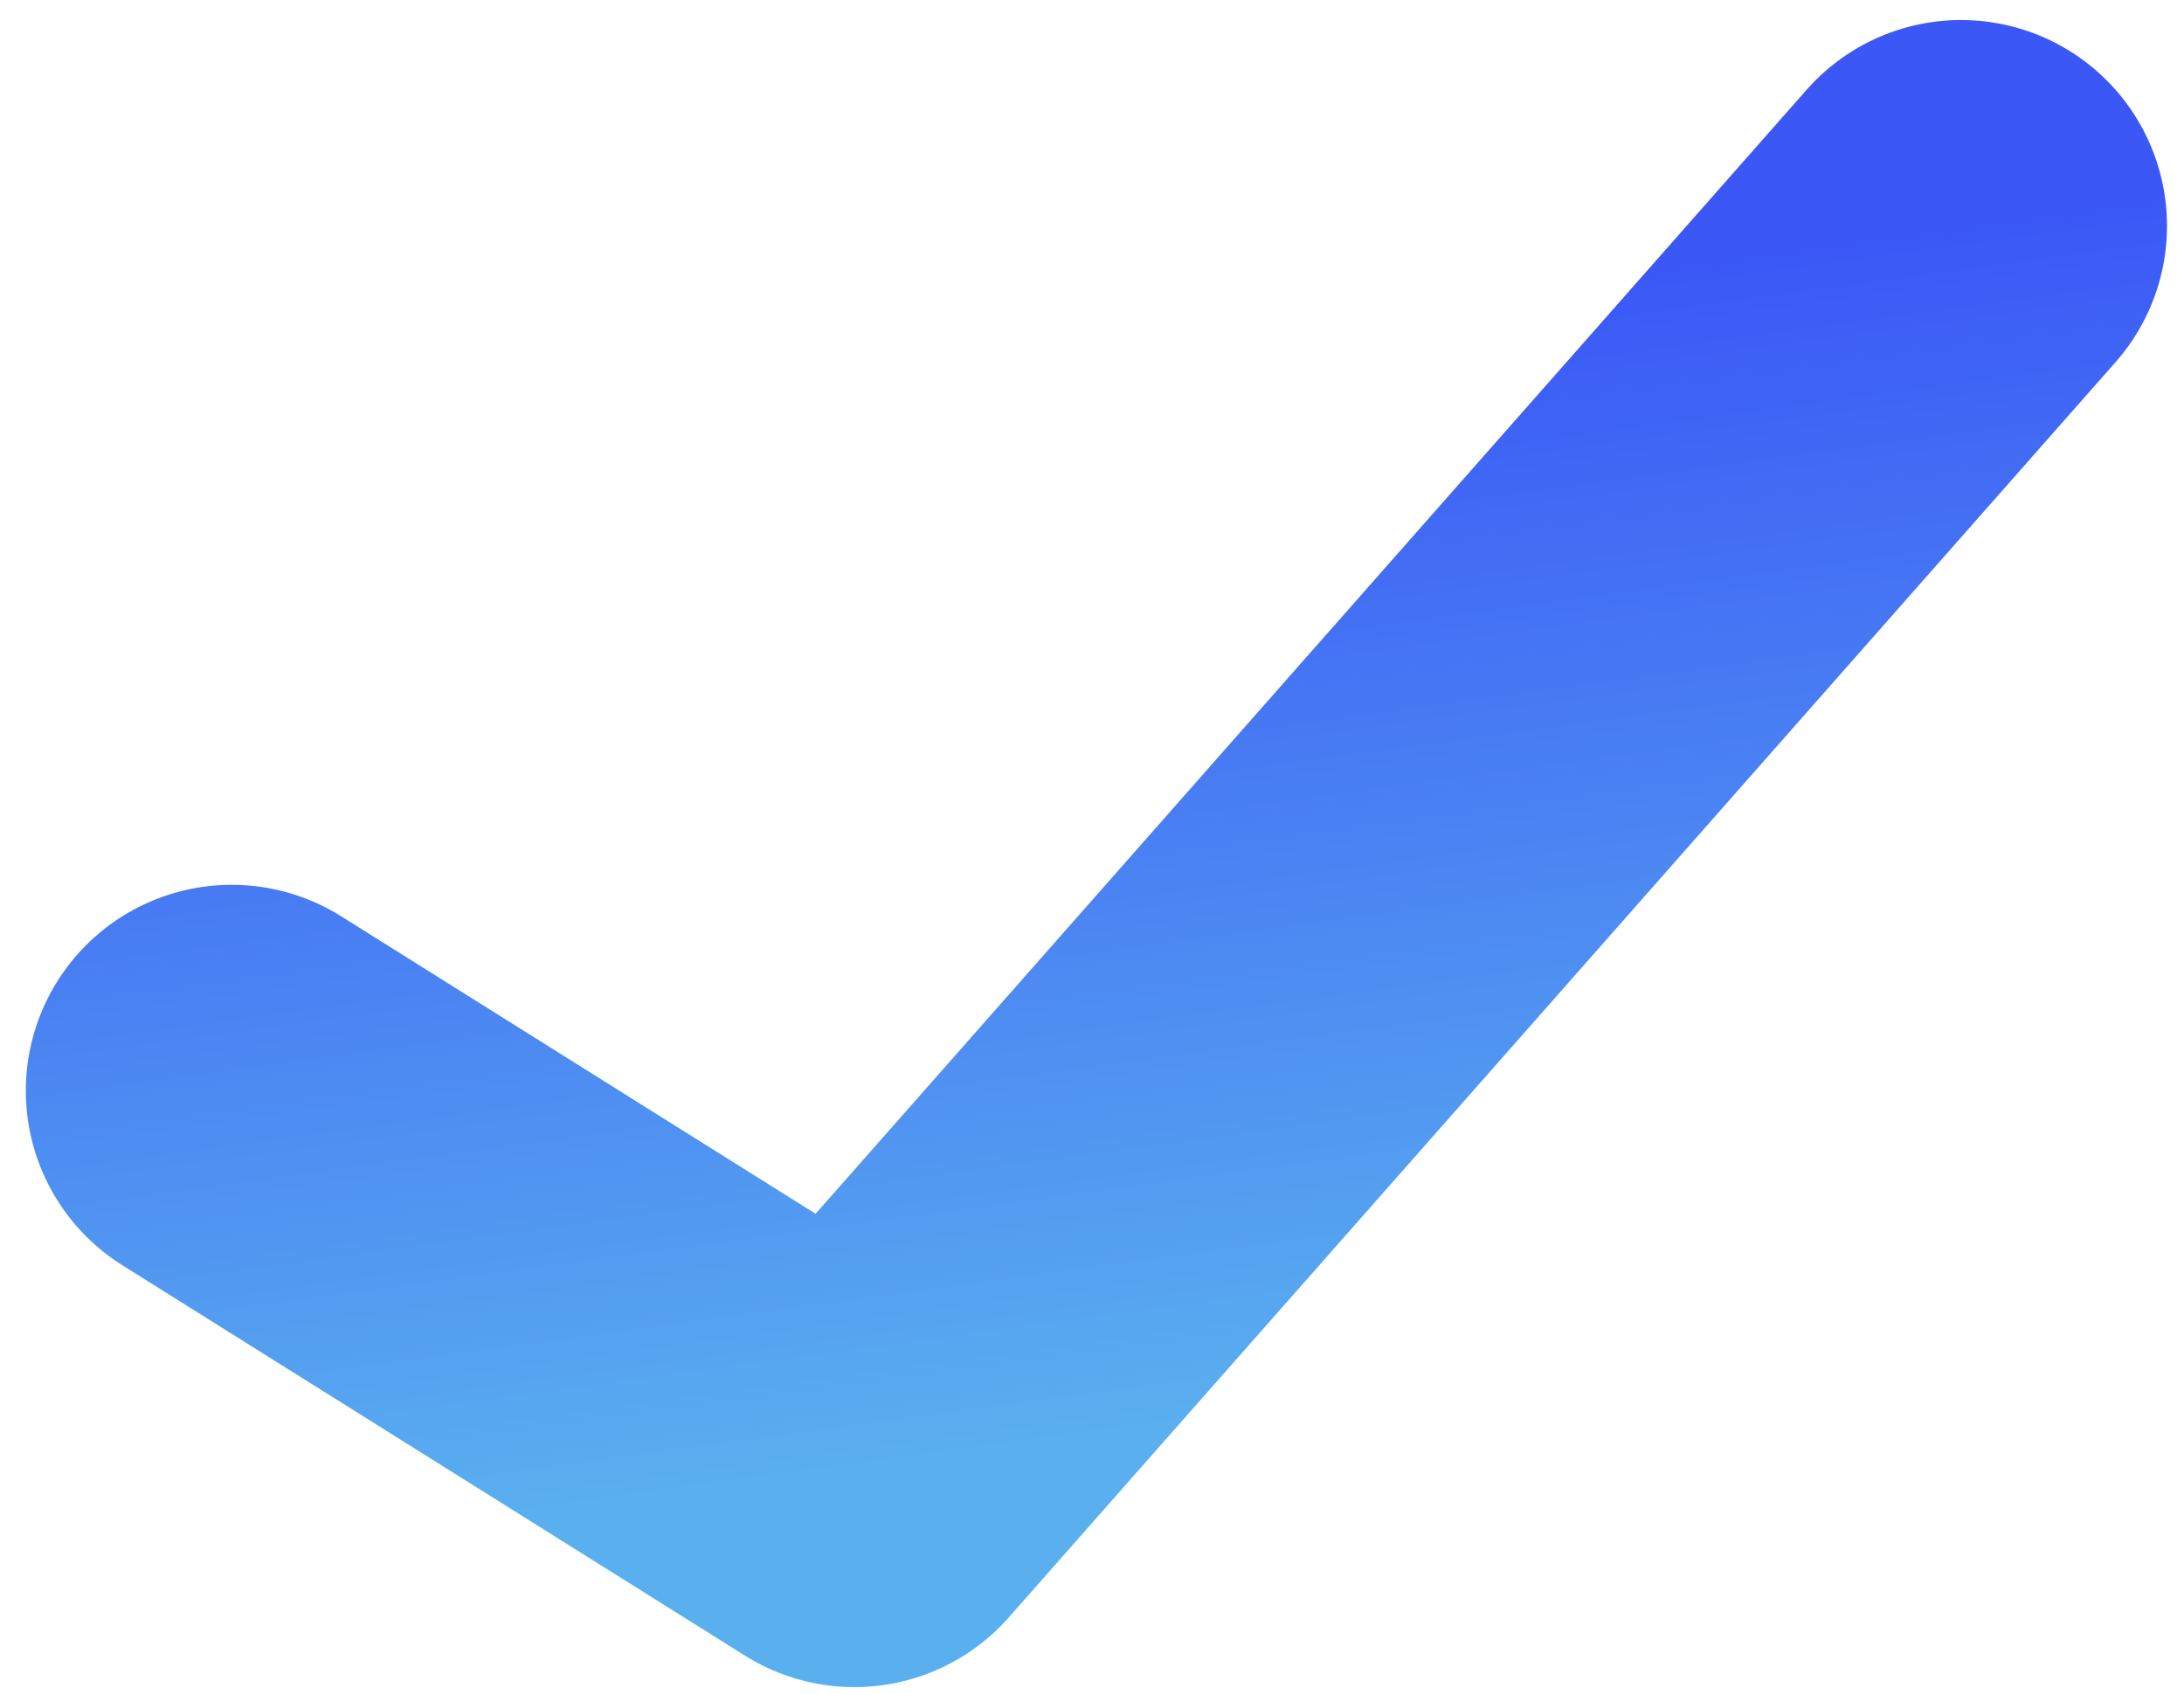 <svg width="58" height="45" viewBox="0 0 58 45" fill="none" xmlns="http://www.w3.org/2000/svg">
<path d="M52.08 6L22.69 39.33L6.154 28.963" stroke="url(#paint0_linear_1502_7076)" stroke-width="10.937" stroke-linecap="round" stroke-linejoin="round"/>
<defs>
<linearGradient id="paint0_linear_1502_7076" x1="28" y1="9.278" x2="31.92" y2="38.074" gradientUnits="userSpaceOnUse">
<stop stop-color="#3B58F6"/>
<stop offset="1" stop-color="#5AB0EF"/>
</linearGradient>
</defs>
</svg>
